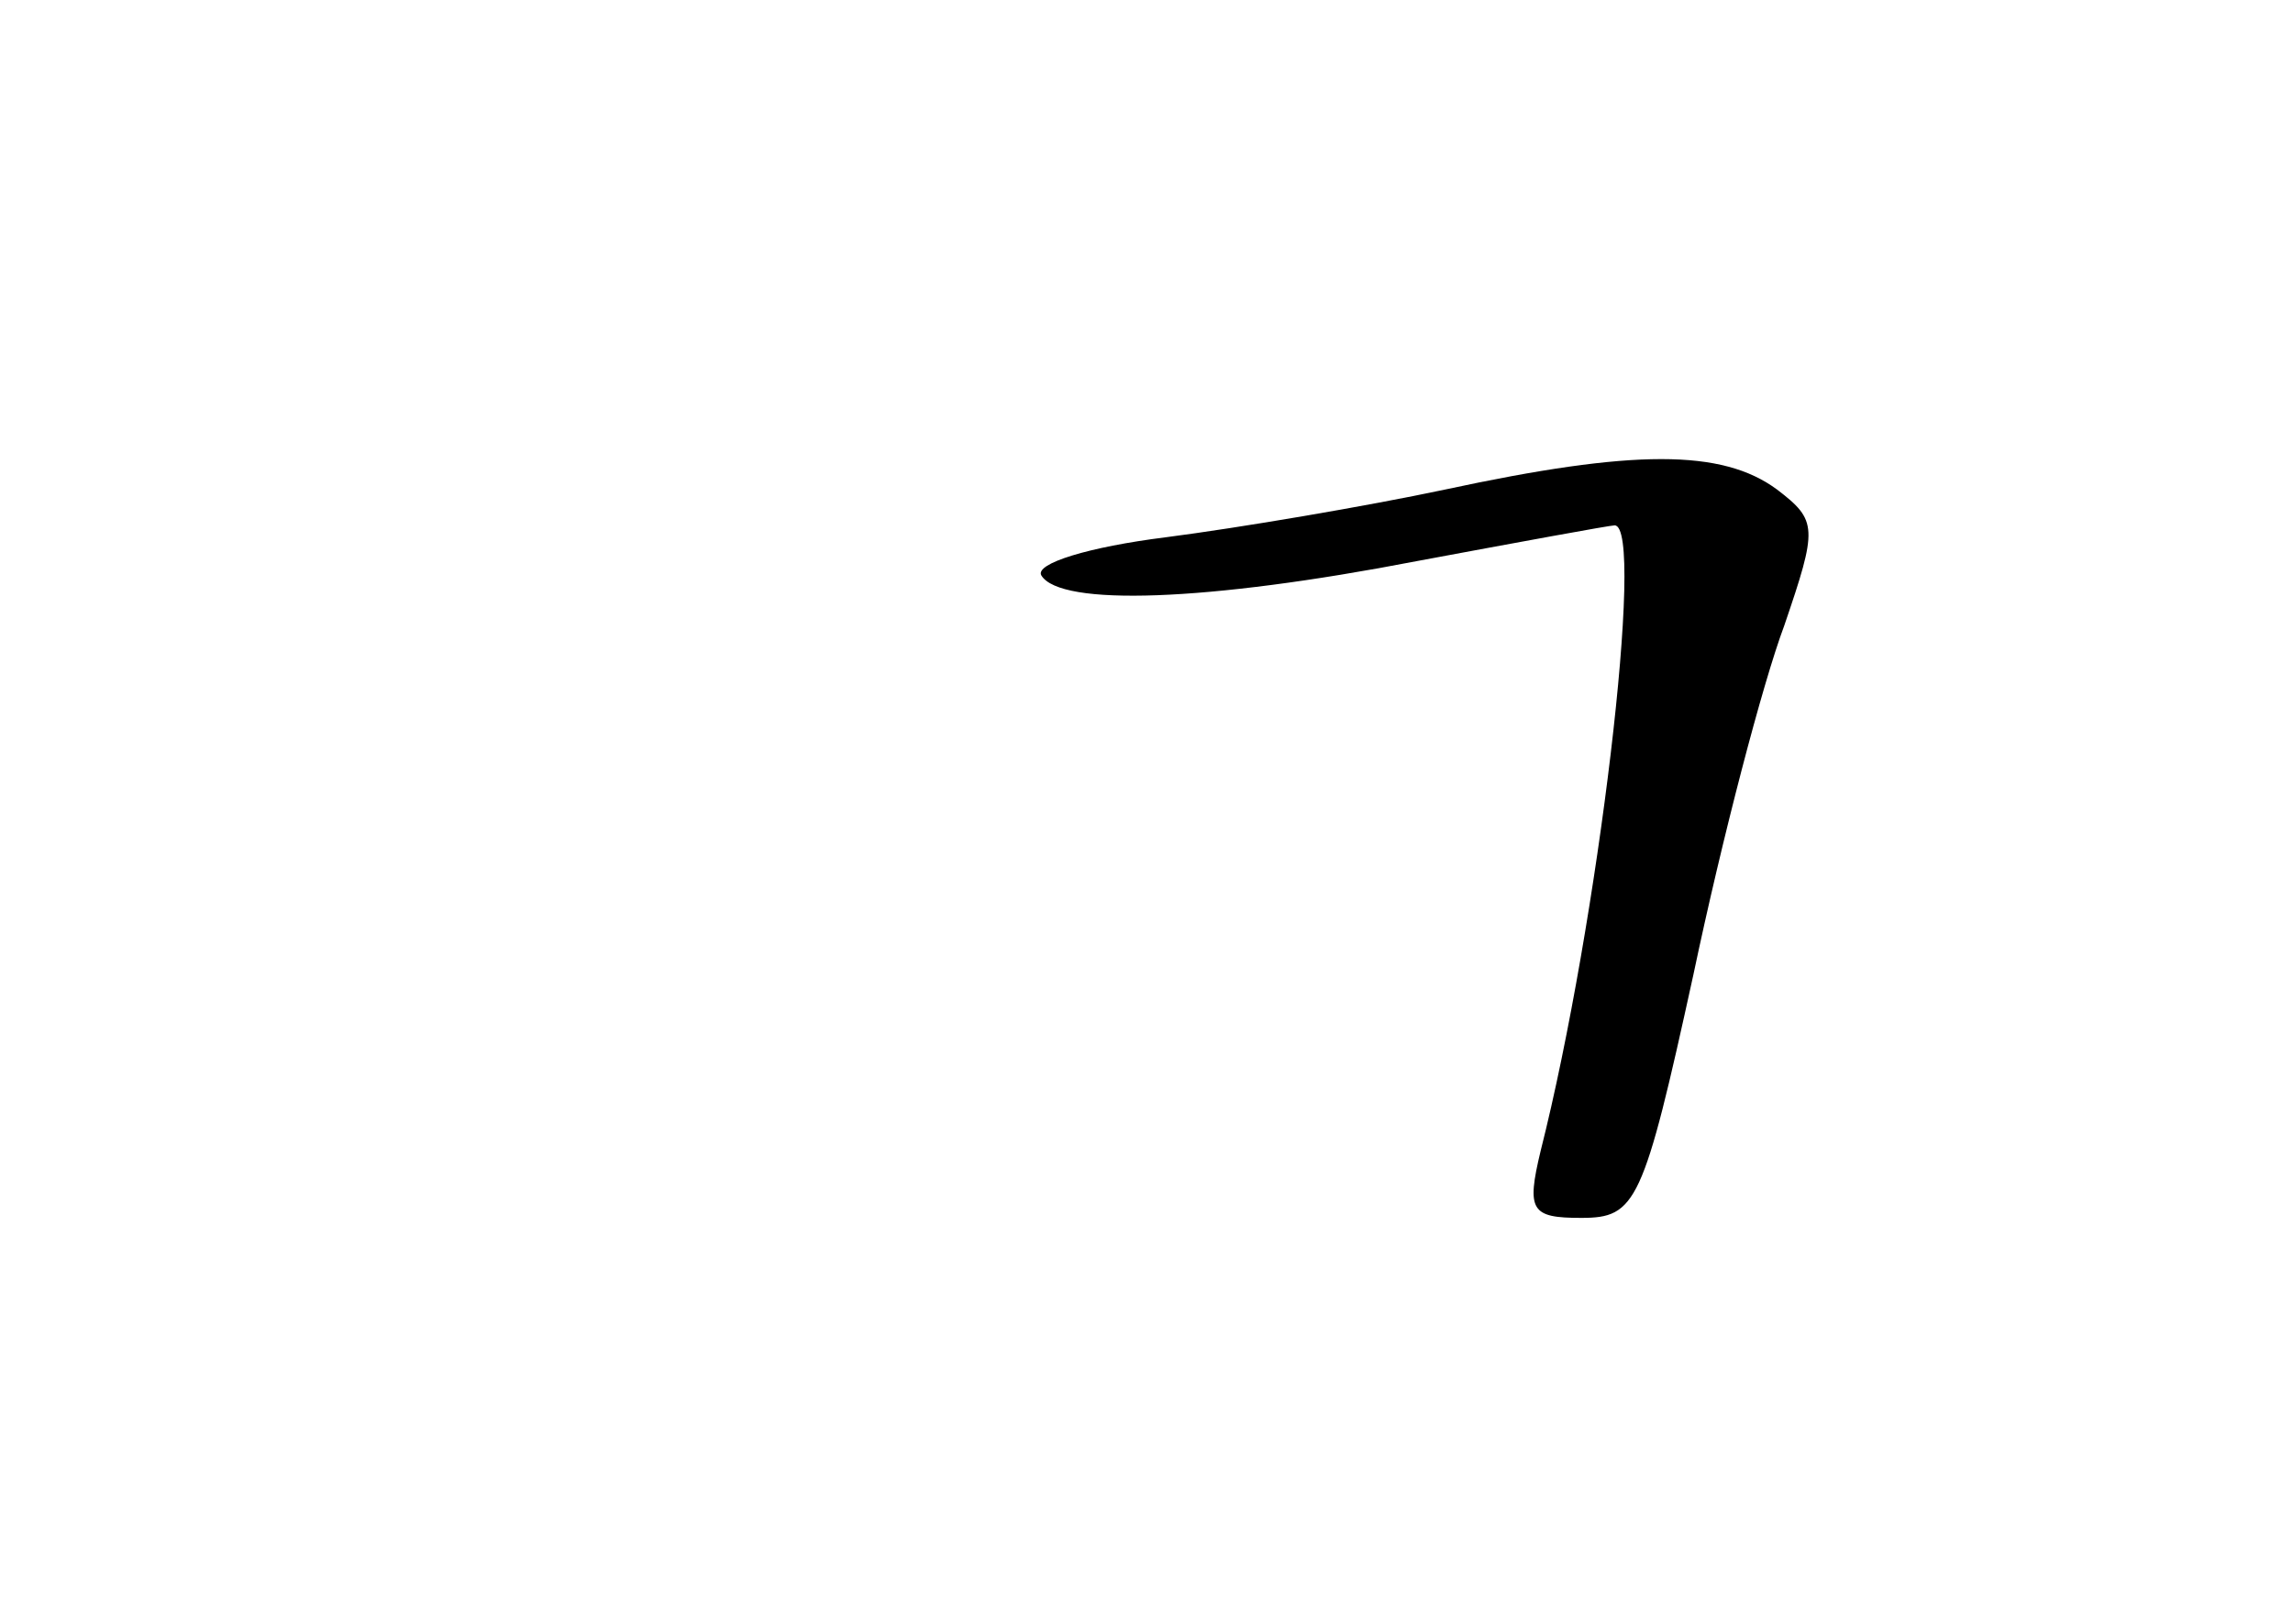 <?xml version="1.0" standalone="no"?>
<!DOCTYPE svg PUBLIC "-//W3C//DTD SVG 20010904//EN"
 "http://www.w3.org/TR/2001/REC-SVG-20010904/DTD/svg10.dtd">
<svg version="1.0" xmlns="http://www.w3.org/2000/svg"
 width="96pt" height="68pt" viewBox="0 0 96 68"
 preserveAspectRatio="xMidYMid meet">
<g transform="translate(0,68) scale(0.1,-0.1)"
fill="#000000" stroke="none">
<path d="M605 475 c-33 -7 -86 -16 -117 -20 -32 -4 -55 -11 -52 -16 8 -13 69
-11 157 6 43 8 81 15 83 15 13 0 -7 -167 -31 -262 -6 -25 -4 -28 17 -28 23 0
26 6 47 102 12 57 29 122 38 146 14 41 14 44 -3 57 -23 17 -60 17 -139 0z"/>
</g>
</svg>
